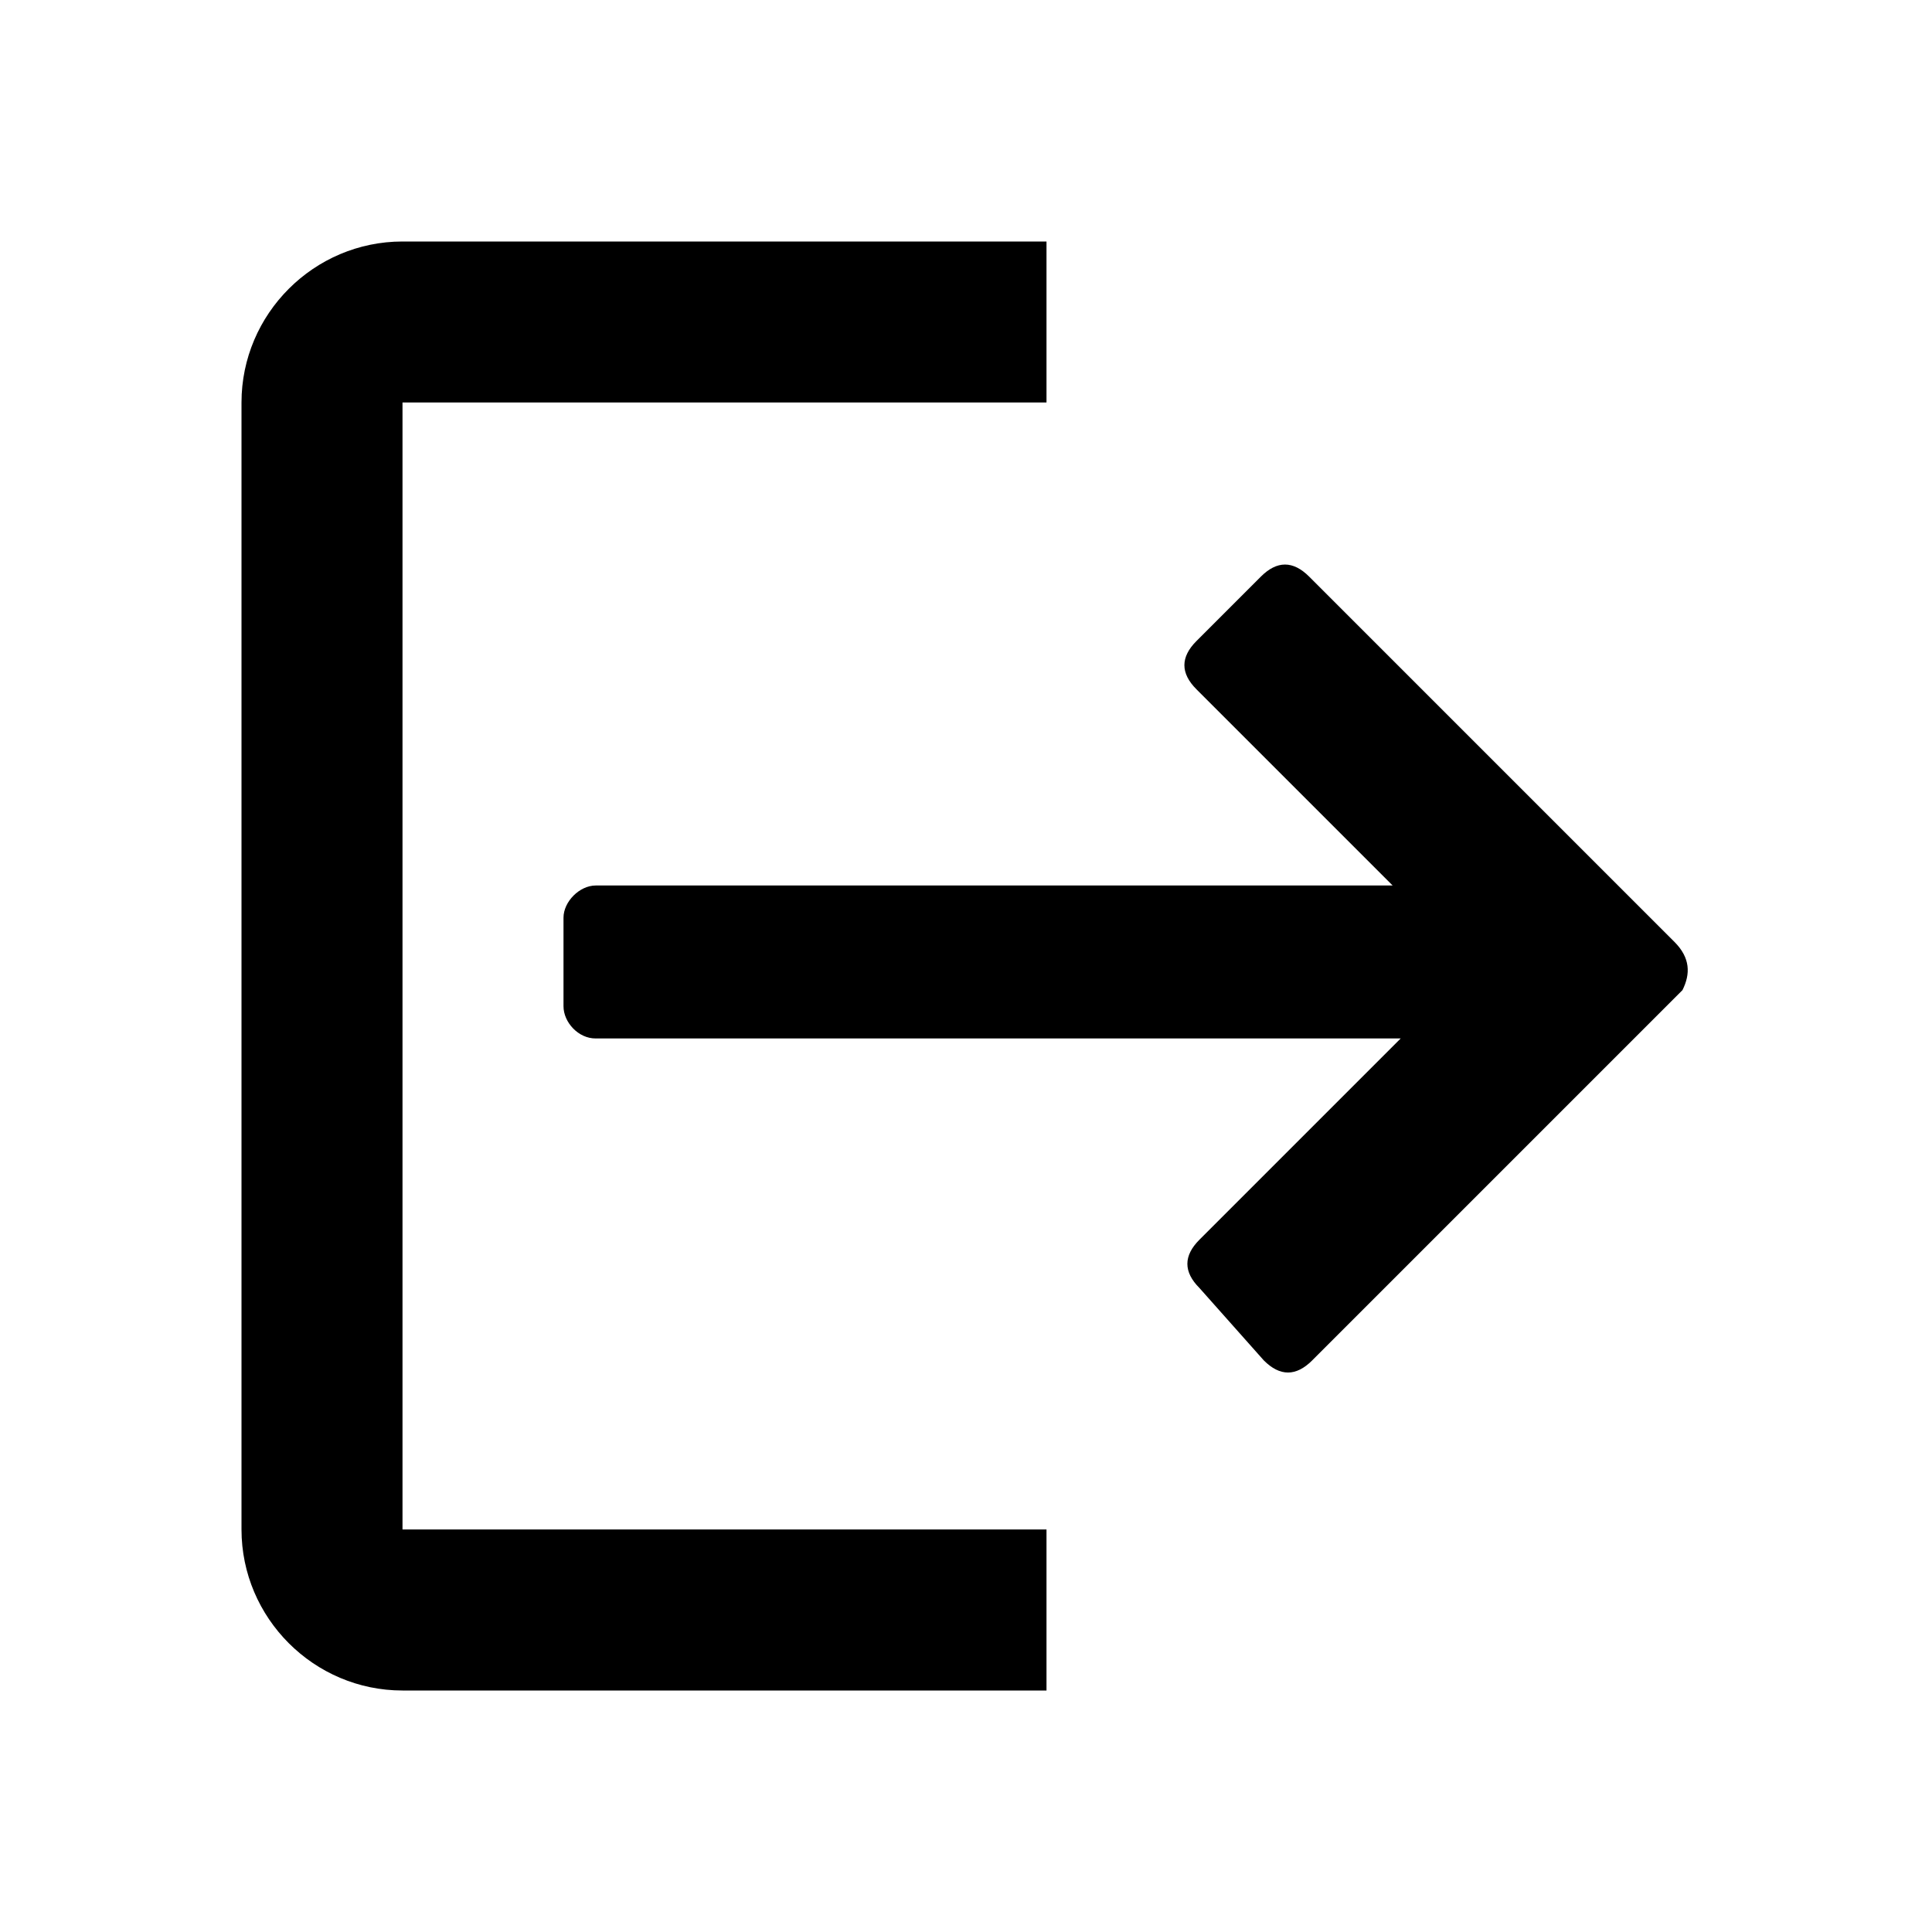<?xml version="1.0" encoding="utf-8"?>
<!-- Generator: Adobe Illustrator 25.4.1, SVG Export Plug-In . SVG Version: 6.00 Build 0)  -->
<svg version="1.1" id="Log_Out_00000107577449395796892240000003714720151546445212_"
	 xmlns="http://www.w3.org/2000/svg" xmlns:xlink="http://www.w3.org/1999/xlink" x="0px" y="0px" viewBox="0 0 24 24"
	 style="enable-background:new 0 0 24 24;" xml:space="preserve">
<path id="Log_Out" d="M20.9,12.3l-4.6,4.6c-0.2,0.2-0.4,0.2-0.6,0L14.9,16c-0.2-0.2-0.2-0.4,0-0.6l2.5-2.5h-10
	C7.186,12.902,7,12.7,7,12.5v-1.1C7,11.2,7.2,11,7.4,11h9.9l-2.437-2.437c-0.2-0.2-0.2-0.4,0-0.6l0.8-0.8c0.2-0.2,0.4-0.2,0.6,0
	L20.8,11.7C21,11.9,21,12.1,20.9,12.3z M13,21H5c-1.1,0-2-0.9-2-2V5c0-1.1,0.9-2,2-2h8v2H5v14h8V21z"/>
</svg>
